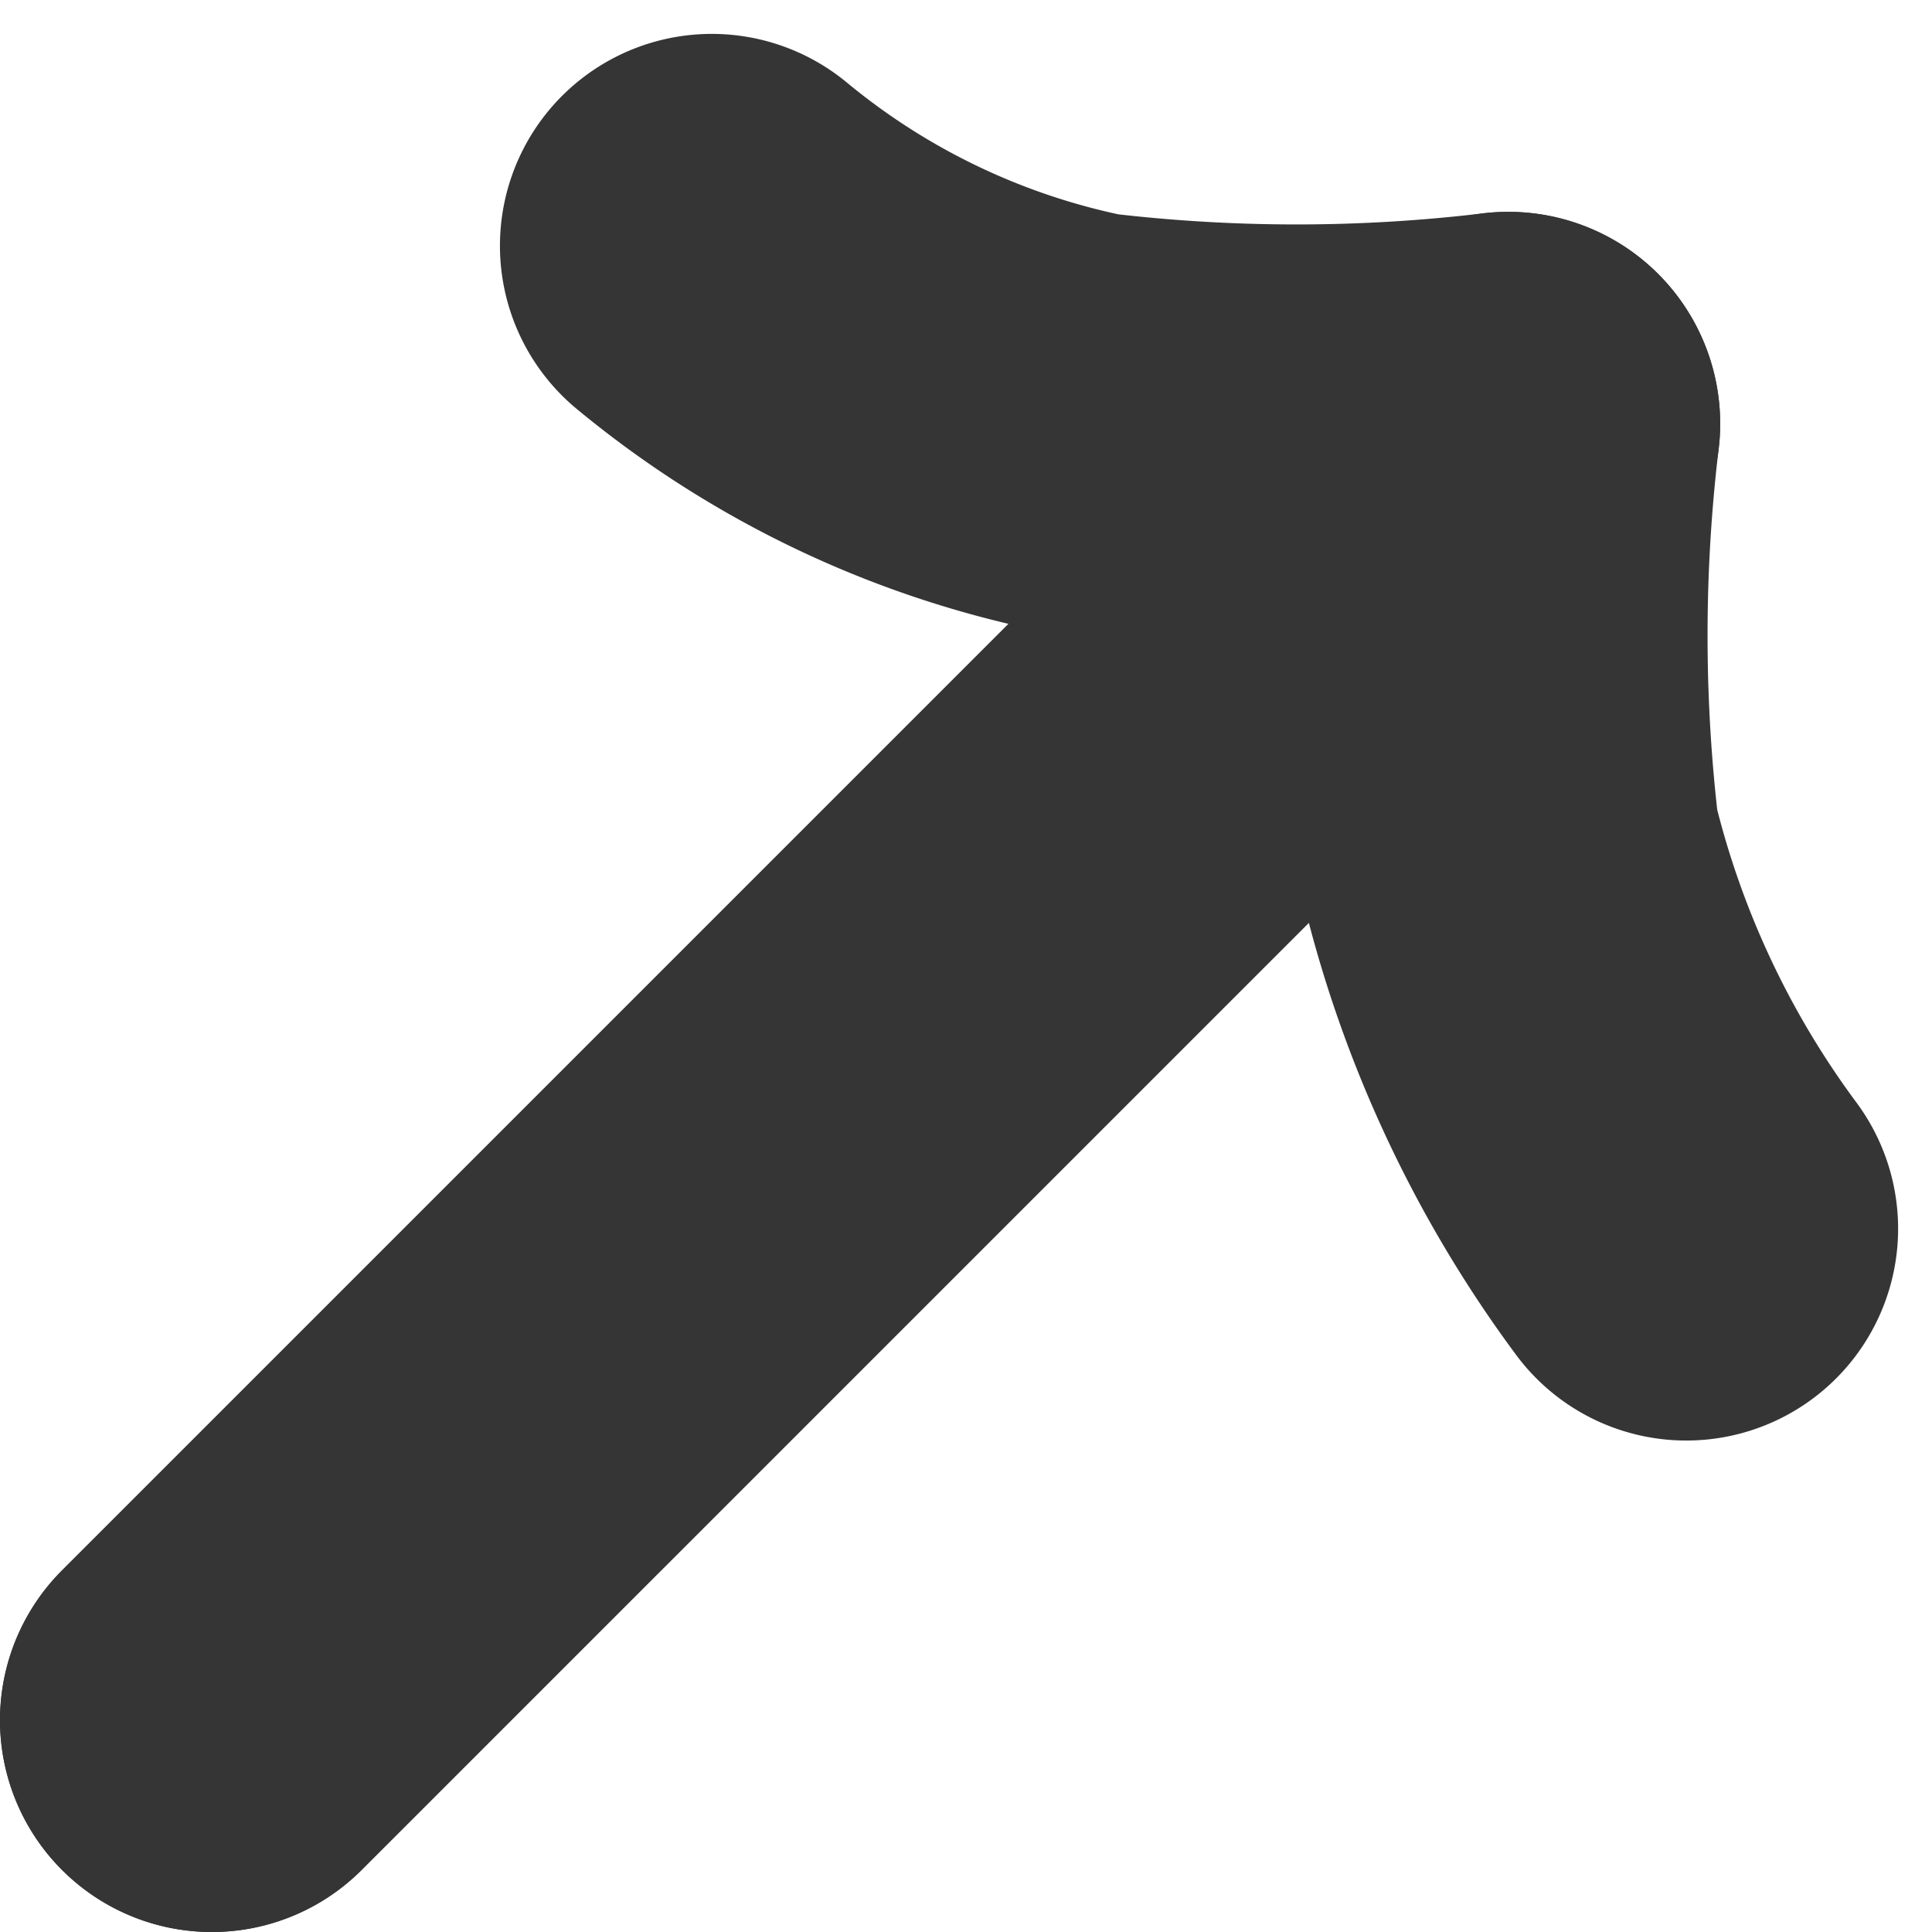 <svg id="Layer_9" data-name="Layer 9" xmlns="http://www.w3.org/2000/svg" viewBox="0 0 2.28 2.28"><defs><style>.cls-1{fill:none;stroke:#353535;stroke-linecap:round;stroke-linejoin:round;stroke-width:0.5px;}</style></defs><path class="cls-1" d="M1223.11,566l1.53-1.53a2.11,2.11,0,0,1-.5,0,1,1,0,0,1-.44-.21" transform="translate(-1222.86 -563.97)"/><path class="cls-1" d="M1223.11,566l1.53-1.53a2.11,2.11,0,0,0,0,.5,1.24,1.24,0,0,0,.21.45" transform="translate(-1222.86 -563.97)"/></svg>